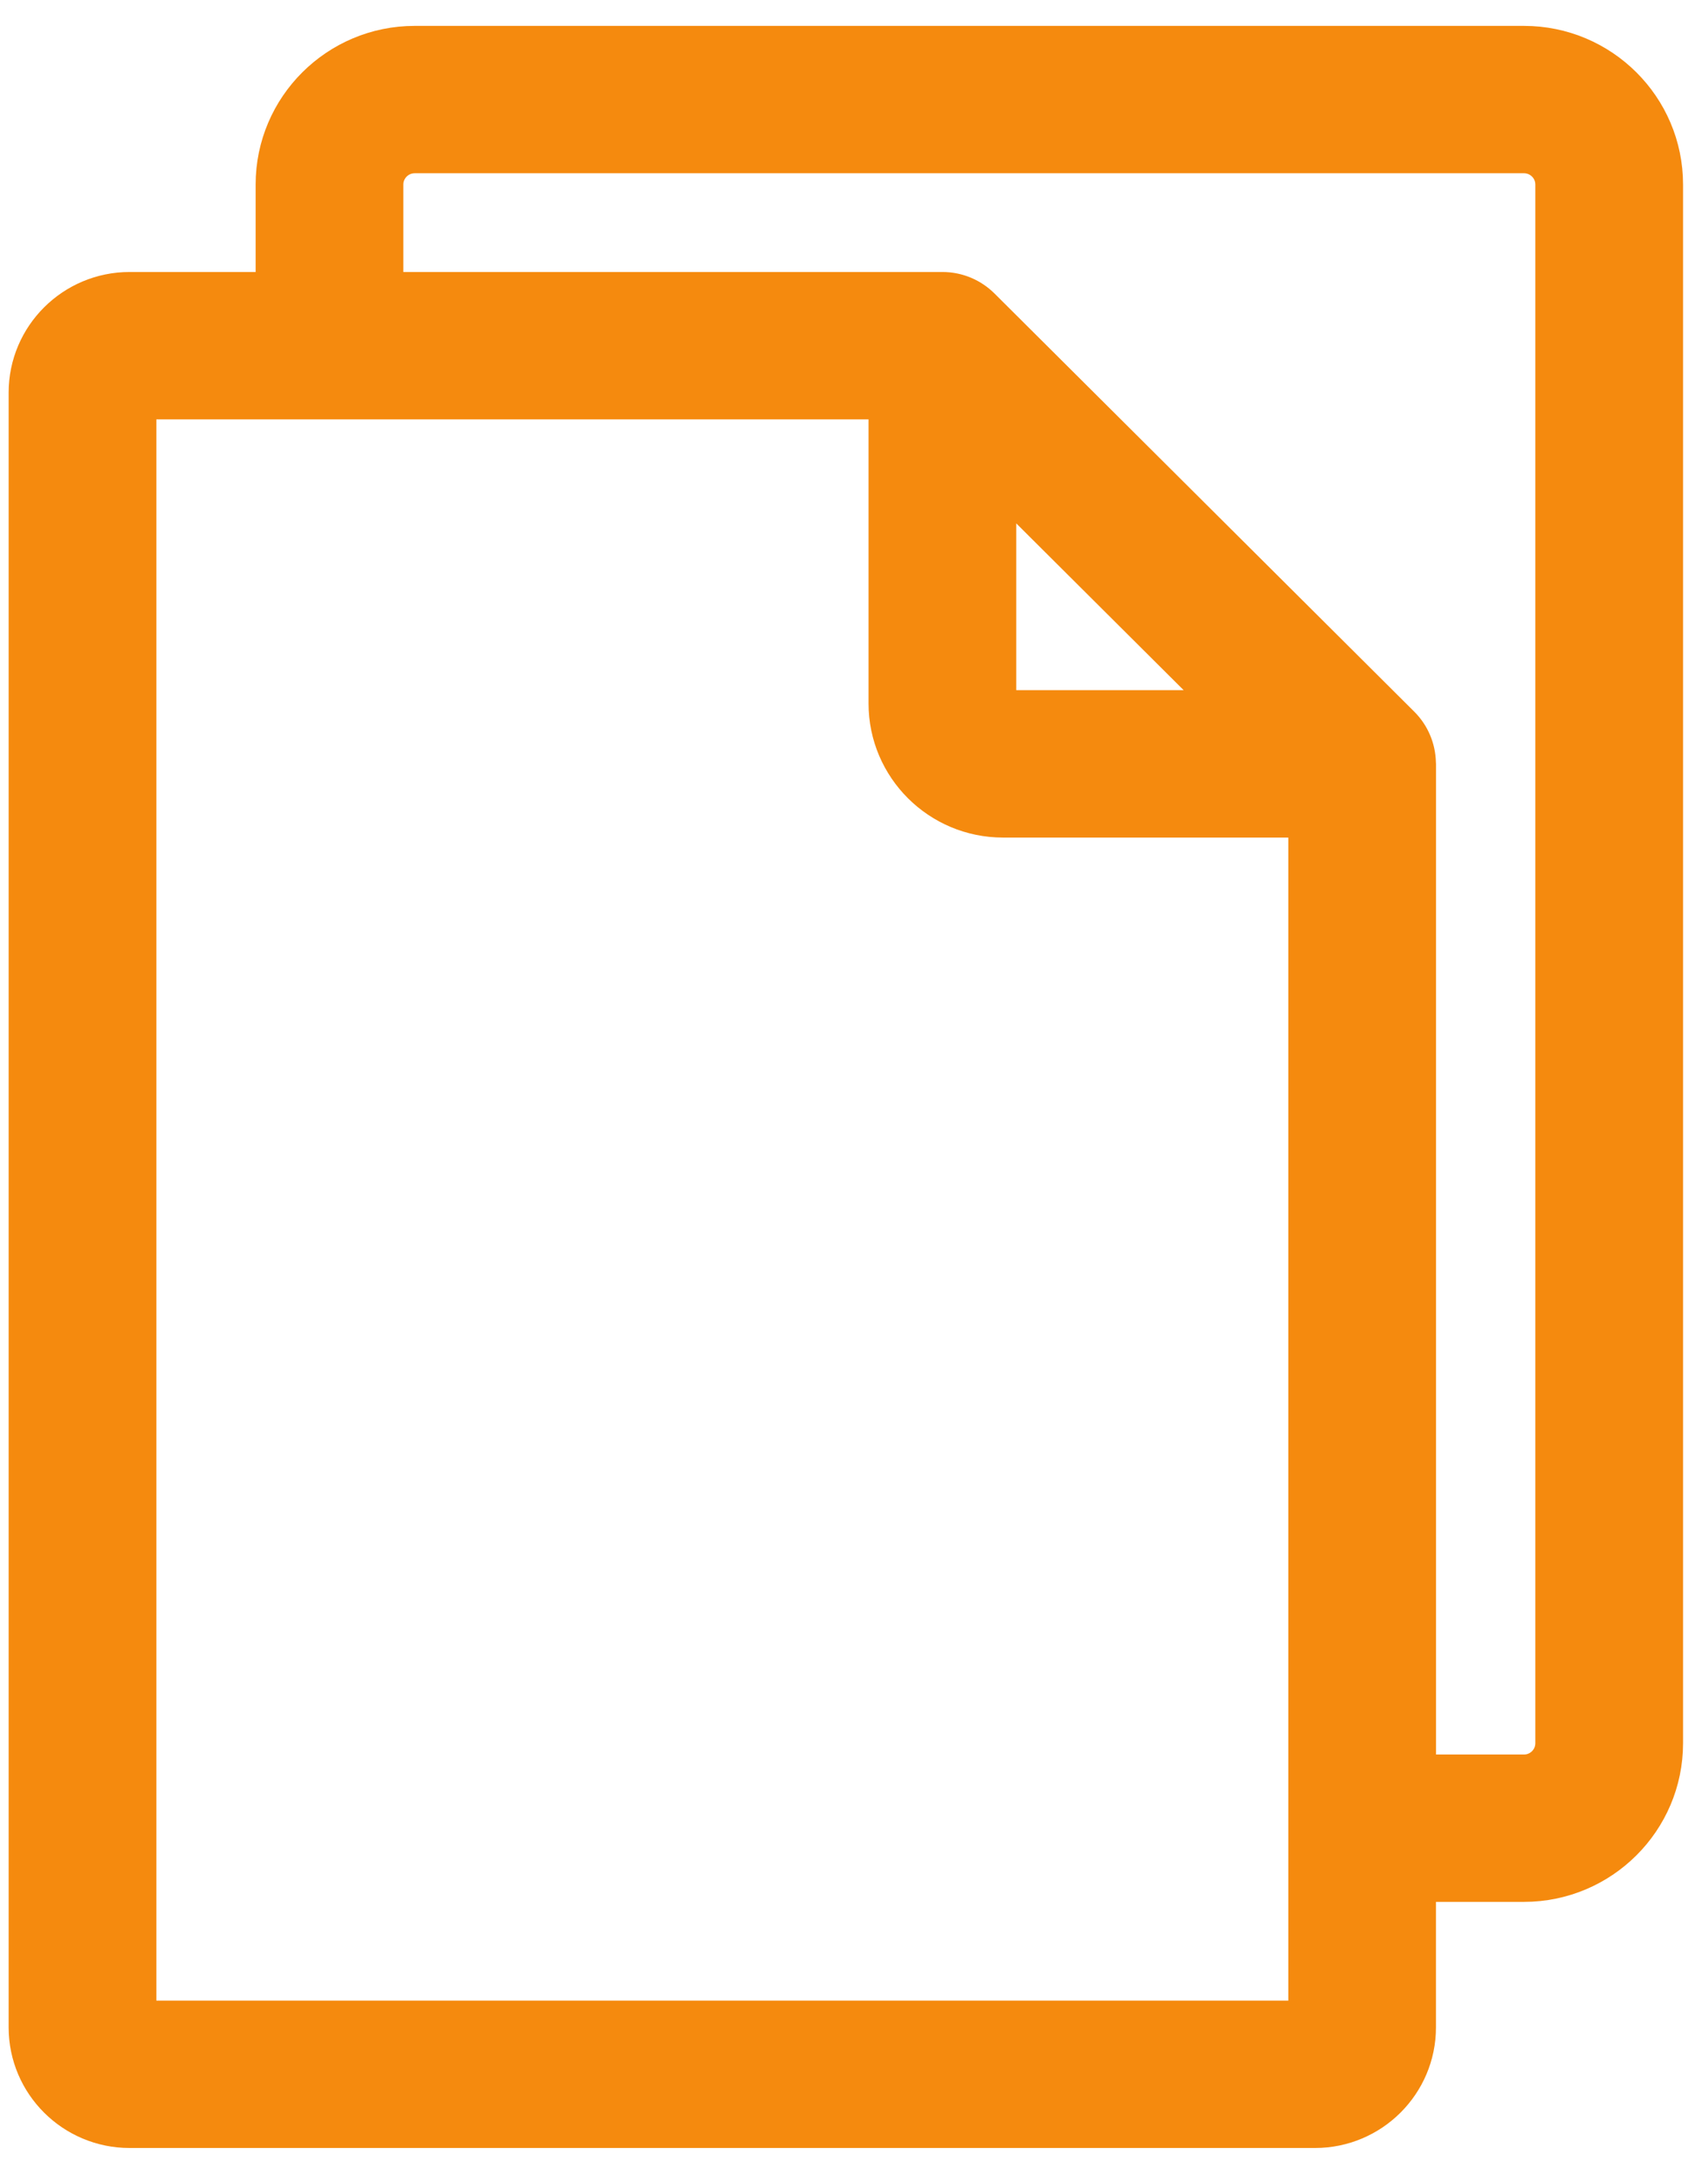 <svg width="33" height="42" viewBox="0 0 33 42" fill="none" xmlns="http://www.w3.org/2000/svg">
<path d="M29.444 1H8.013C6.594 1 5.439 2.15 5.439 3.565V5.755H2.504C1.491 5.755 0.667 6.576 0.667 7.585V39.17C0.667 40.179 1.491 41 2.504 41H25.407C26.42 41 27.244 40.179 27.244 39.17V36.245H29.444C30.863 36.245 32.018 35.094 32.018 33.68V3.565C32.018 2.15 30.863 1 29.444 1ZM25.391 39.153H2.521V7.602H17.281V13.592C17.281 14.744 18.222 15.682 19.379 15.682H25.391V39.153ZM19.135 8.908L24.08 13.835H19.379C19.244 13.835 19.135 13.726 19.135 13.592V8.908ZM29.444 34.398H27.245V14.758C27.245 14.751 27.243 14.744 27.243 14.737C27.237 14.504 27.145 14.277 26.973 14.105L18.863 6.026C18.863 6.025 18.862 6.025 18.862 6.025C18.694 5.858 18.463 5.755 18.208 5.755H7.293V3.565C7.293 3.169 7.616 2.847 8.013 2.847H29.444C29.841 2.847 30.164 3.169 30.164 3.565V33.68H30.164C30.164 34.076 29.841 34.398 29.444 34.398Z" fill="#F58A0E" stroke="#F58A0E"/>
</svg>
